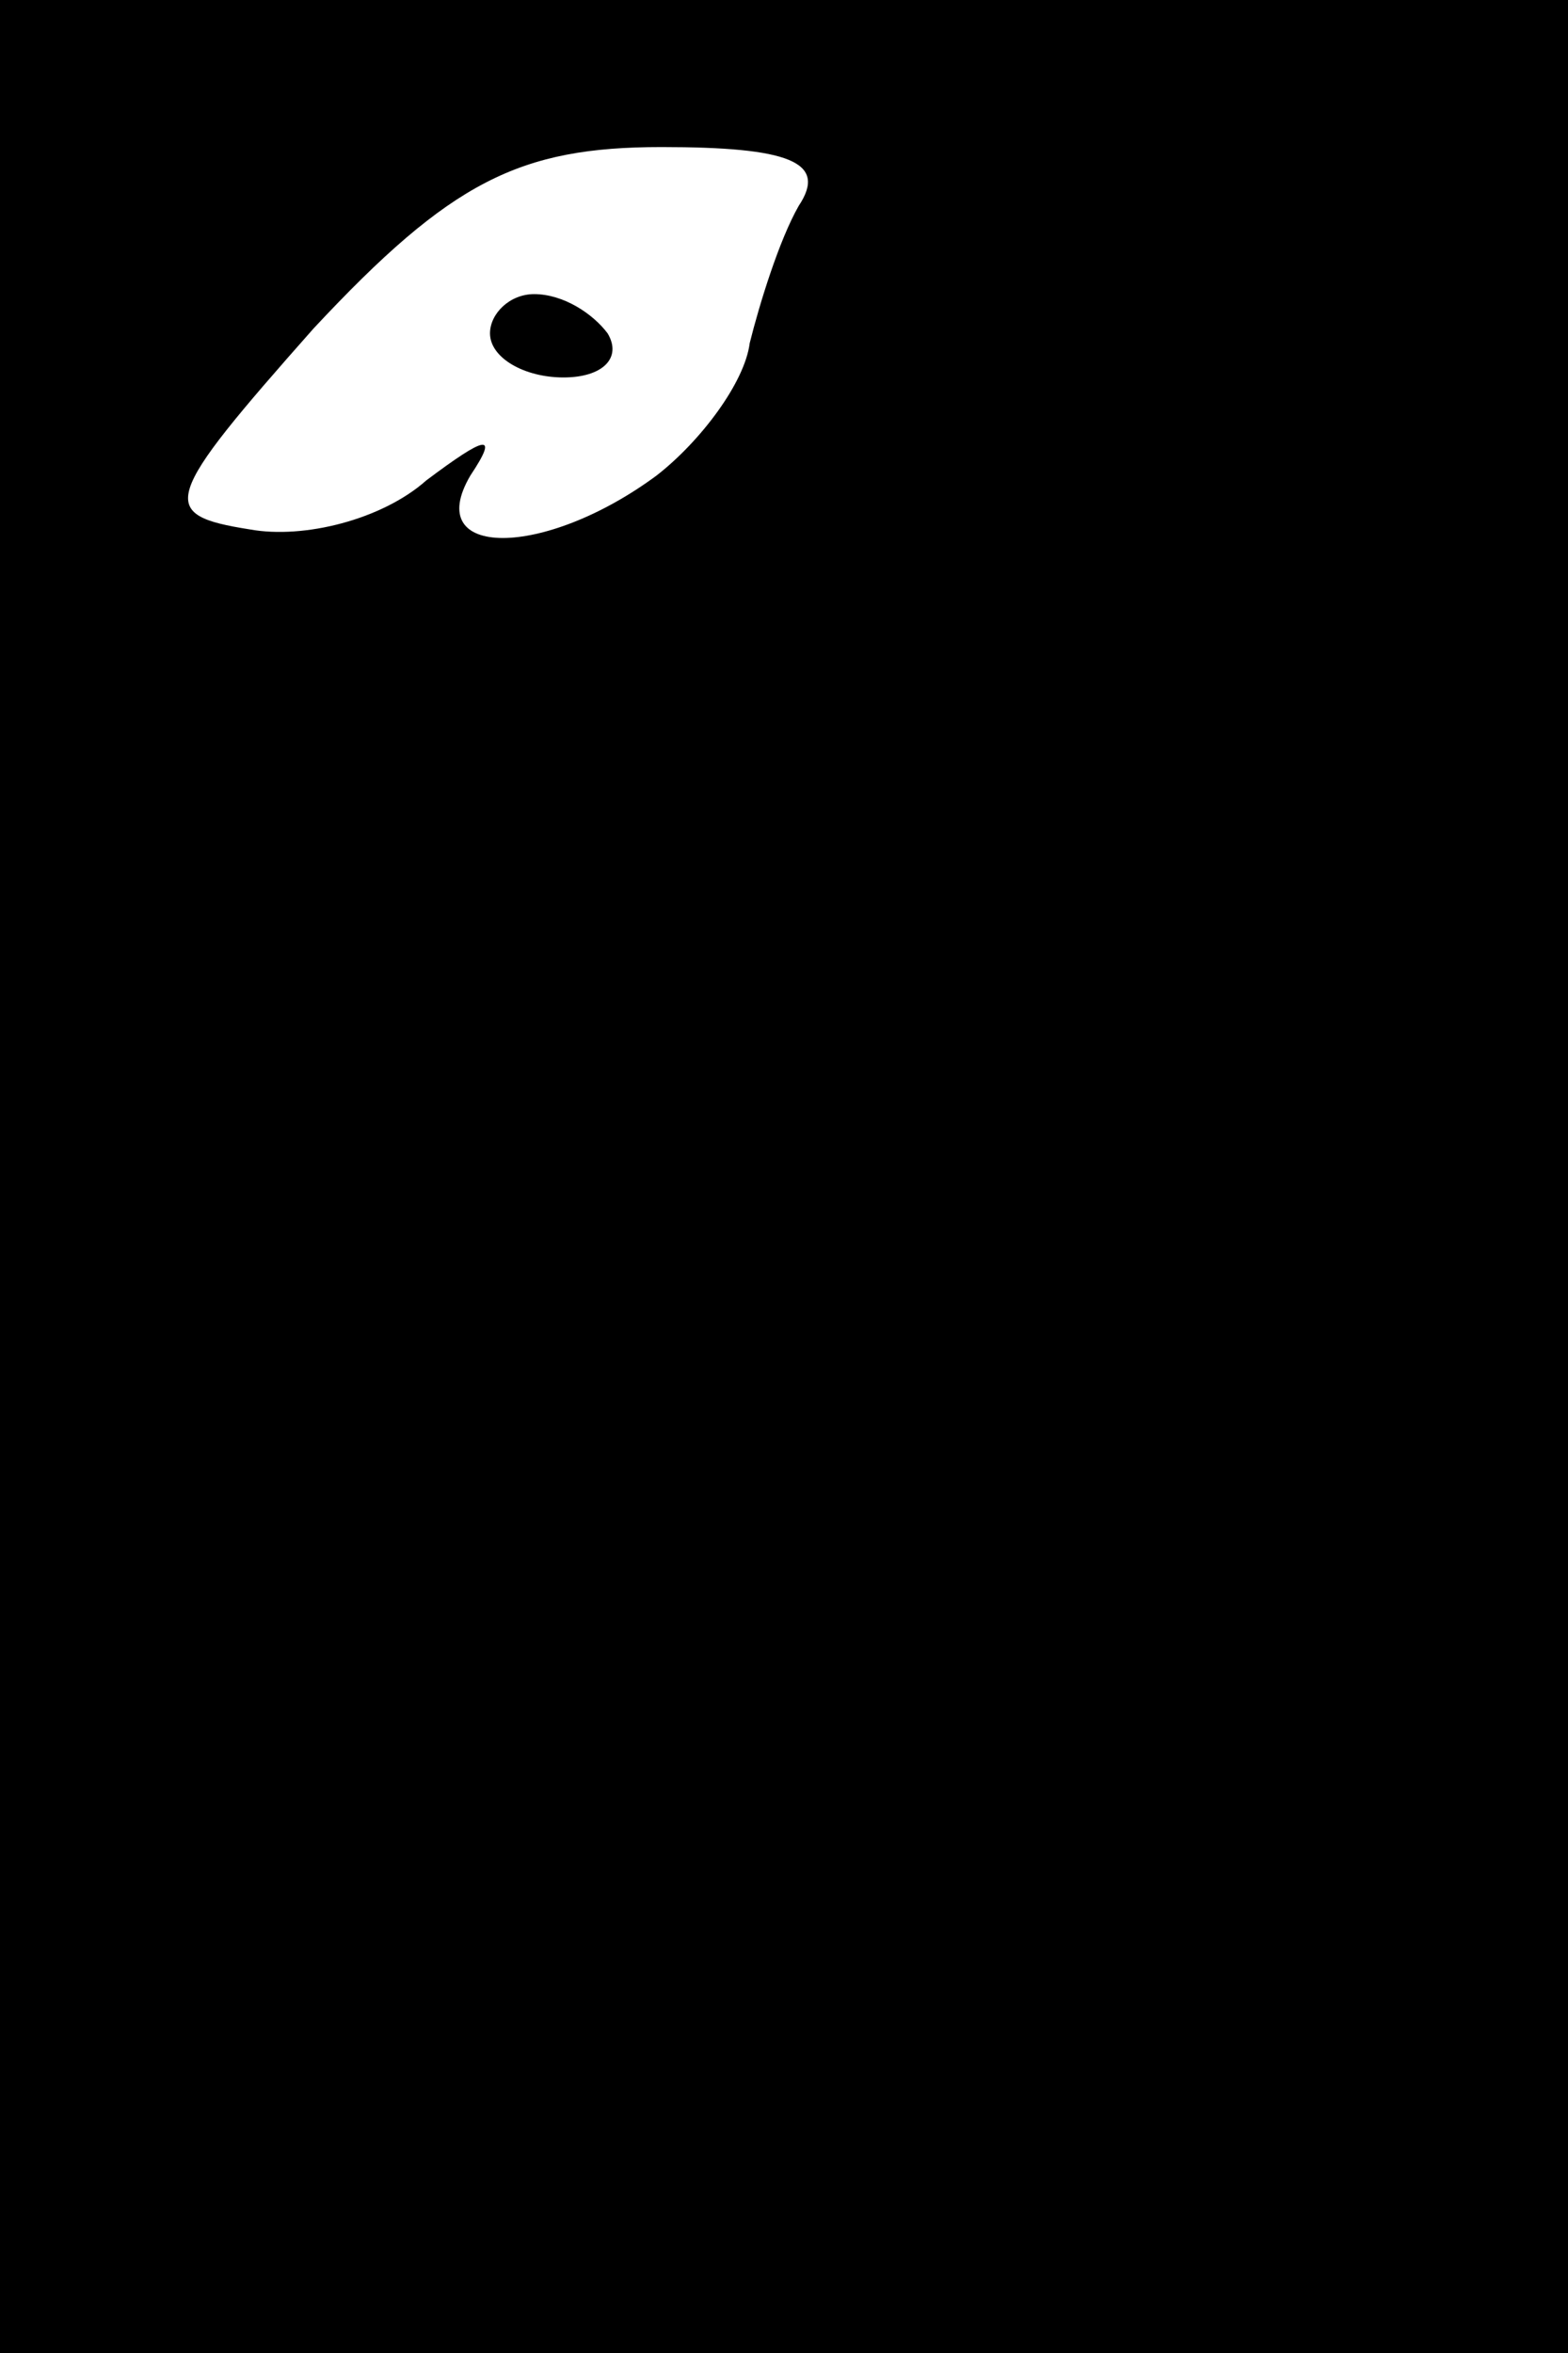 <?xml version="1.0" standalone="no"?>
<!DOCTYPE svg PUBLIC "-//W3C//DTD SVG 20010904//EN"
 "http://www.w3.org/TR/2001/REC-SVG-20010904/DTD/svg10.dtd">
<svg version="1.0" xmlns="http://www.w3.org/2000/svg"
 width="32pt" height="48pt" viewBox="0 0 32 48"
 preserveAspectRatio="xMidYMid meet">
<rect x="0" y="0" width="32" height="48" fill="#808080" stroke="none"/>
<g transform="translate(0,48) scale(0.1,-0.1)"
fill="#000000" stroke="none">
<path fill="#000000" stroke="none" d="M0 240 l0 -240 160 0 160 0 0 240 0
240 -160 0 -160 0 0 -240z"/>
<path fill="#ffffff" stroke="none" d="M163 438 c-4 -7 -8 -20 -10 -28 -1 -8
-10 -20 -19 -27 -23 -17 -48 -17 -38 0 6 9 3 8 -9 -1 -9 -8 -25 -12 -36 -10
-19 3 -18 6 13 41 28 30 42 37 71 37 26 0 34 -3 28 -12z"/>
<path fill="#000000" stroke="none" d="M100 412 c0 -5 7 -9 15 -9 8 0 12 4 9
9 -3 4 -9 8 -15 8 -5 0 -9 -4 -9 -8z"/>
</g>
</svg>
